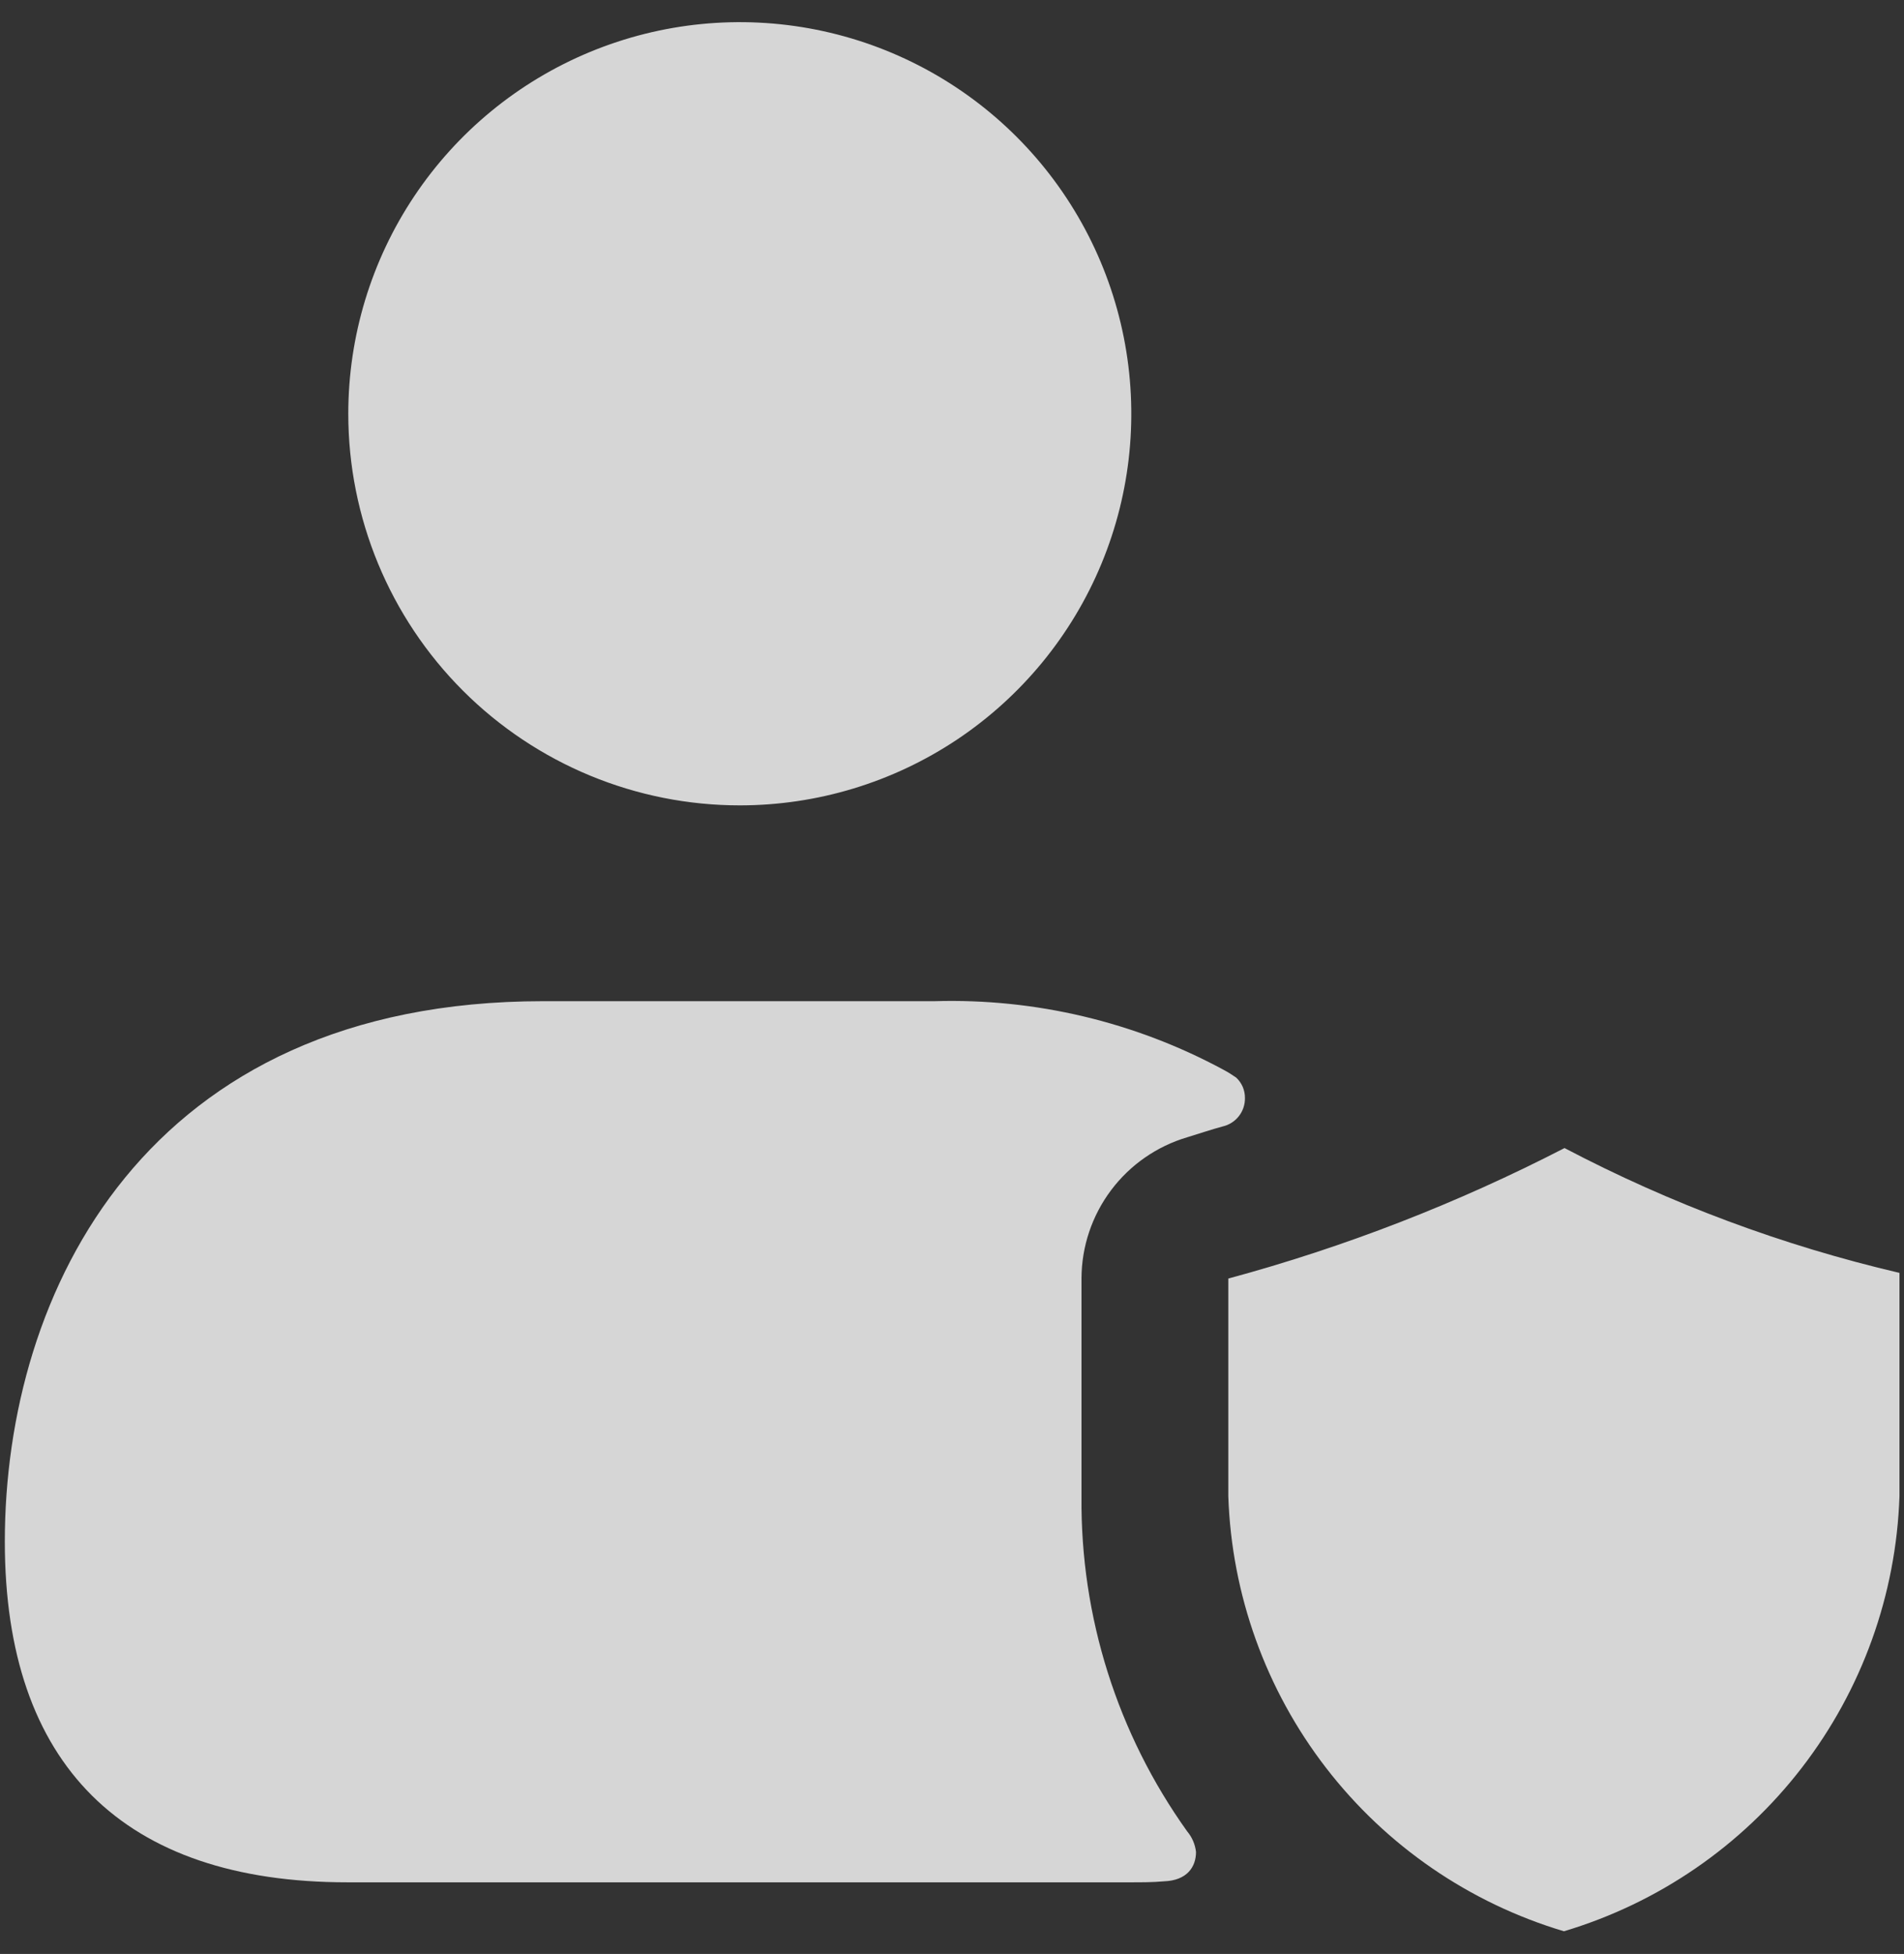 <?xml version="1.0" encoding="UTF-8"?>
<svg width="77" height="79" viewBox="0 0 77 79" fill="none" xmlns="http://www.w3.org/2000/svg" class="fill-white group-hover:fill-yellow-400 transition-all duration-300" style="fill: rgb(255, 255, 255); height: 79px; transition-duration: 0.3s; transition-timing-function: cubic-bezier(0.4, 0, 0.2, 1); visibility: visible; width: 77px"><rect x="0" y="0" width="77" height="79" fill="#333333" stroke="none"/><path d="M14.085 16.729C14.085 13.598 15.013 10.536 16.753 7.933C18.493 5.329 20.966 3.299 23.859 2.101C26.752 0.903 29.936 0.589 33.007 1.2C36.078 1.811 38.9 3.319 41.114 5.533C43.328 7.748 44.836 10.569 45.447 13.64C46.058 16.712 45.745 19.895 44.546 22.788C43.348 25.681 41.318 28.154 38.715 29.894C36.111 31.634 33.05 32.562 29.918 32.562C25.719 32.562 21.692 30.894 18.722 27.925C15.753 24.956 14.085 20.928 14.085 16.729ZM48.012 45.981C48.526 45.823 49.001 45.664 49.437 45.546C49.697 45.488 49.93 45.343 50.096 45.134C50.262 44.925 50.351 44.665 50.347 44.398C50.349 44.242 50.319 44.087 50.258 43.944C50.196 43.801 50.105 43.672 49.991 43.567C49.826 43.451 49.654 43.345 49.476 43.25C45.895 41.316 41.867 40.36 37.799 40.479H21.966C5.895 40.479 0.195 52.235 0.195 62.329C0.195 71.354 4.985 76.104 14.049 76.104H45.716C46.191 76.104 46.626 76.104 47.062 76.064C48.016 76.033 48.368 75.471 48.368 74.877C48.334 74.571 48.21 74.281 48.012 74.046C45.188 70.1 43.691 65.36 43.737 60.508V51.681C43.742 50.398 44.161 49.151 44.931 48.124C45.701 47.097 46.781 46.346 48.012 45.981ZM63.271 46.417C58.938 48.652 54.38 50.421 49.674 51.693V60.492C49.808 64.477 51.19 68.319 53.626 71.475C56.061 74.632 59.427 76.943 63.247 78.083C67.067 76.942 70.432 74.631 72.866 71.474C75.301 68.318 76.683 64.477 76.817 60.492V51.464C72.106 50.363 67.554 48.667 63.271 46.417Z" fill-opacity="0.8" style="fill: rgb(255, 255, 255); fill-opacity: 0.8; transform-origin: 0px 0px; visibility: visible"></path></svg>